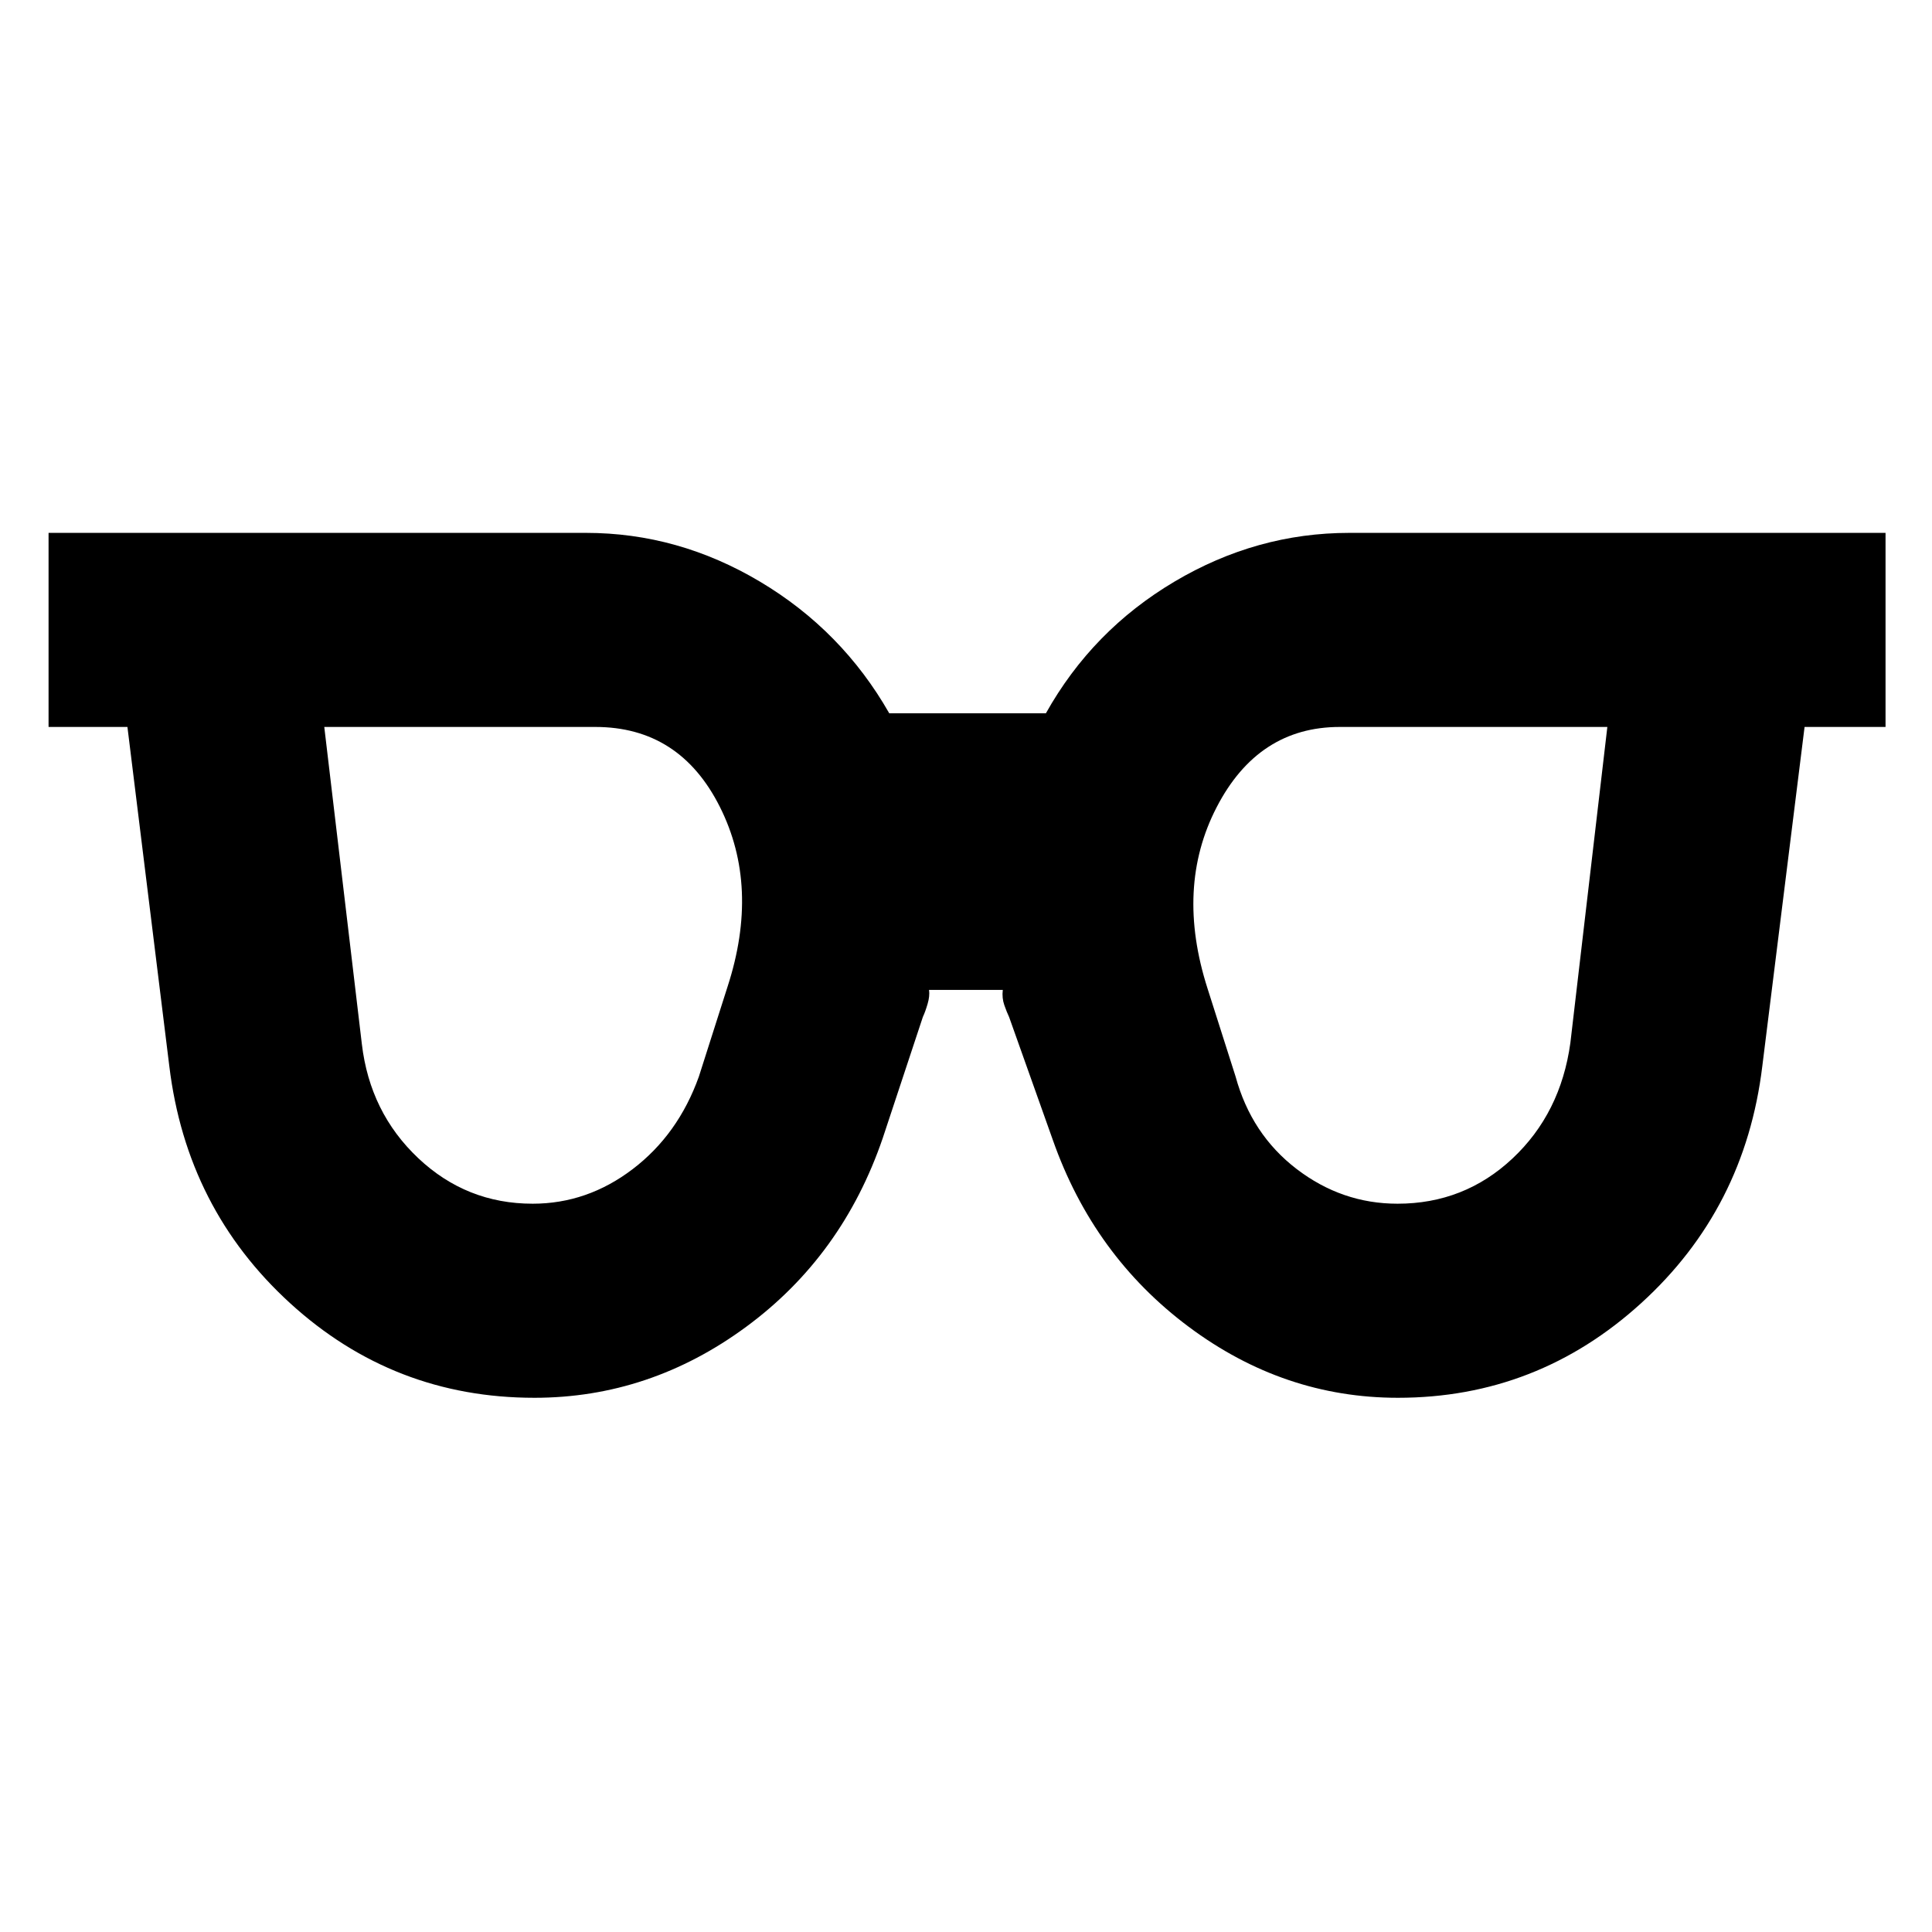 <svg xmlns="http://www.w3.org/2000/svg" height="40" viewBox="0 96 960 960" width="40"><path d="M264.666 694.116q27.175 0 49.761-17.229 22.586-17.23 32.848-45.959l14.247-44.667q16.116-49.609-3.819-89.326-19.934-39.718-61.921-39.718H161.13l18.667 157.523q4 34.057 27.996 56.717 23.996 22.659 56.873 22.659Zm429.743 0q33.171 0 57.119-22.45 23.948-22.451 28.777-57.42l18.377-157.029h-132.93q-40.578 0-61.201 39.884-20.624 39.885-4.508 90.16l13.913 43.667q7.843 28.729 30.352 45.959 22.509 17.229 50.101 17.229ZM265.49 790.551q-69.851 0-121.32-46.99-51.469-46.99-60.04-117.807L63.32 457.217H24.13v-96.435h267.014q45.85 0 86.561 24.276 40.711 24.276 64.165 65.377h77.826q23.101-41.247 63.922-65.45 40.821-24.203 86.803-24.203h266.492v96.435h-40.232l-21 168.537q-8.571 70.817-60.228 117.807-51.657 46.99-120.831 46.99-56.723 0-103.991-35.297-47.269-35.297-67.501-92.848l-21.71-61.043q-1.145-2.392-2.384-5.928-1.239-3.536-.757-7.551h-36.641q.439 3.013-.737 6.999-1.176 3.987-2.321 6.378l-19.913 60.145q-19.994 58.601-67.894 93.873-47.899 35.272-105.283 35.272Z"/></svg>